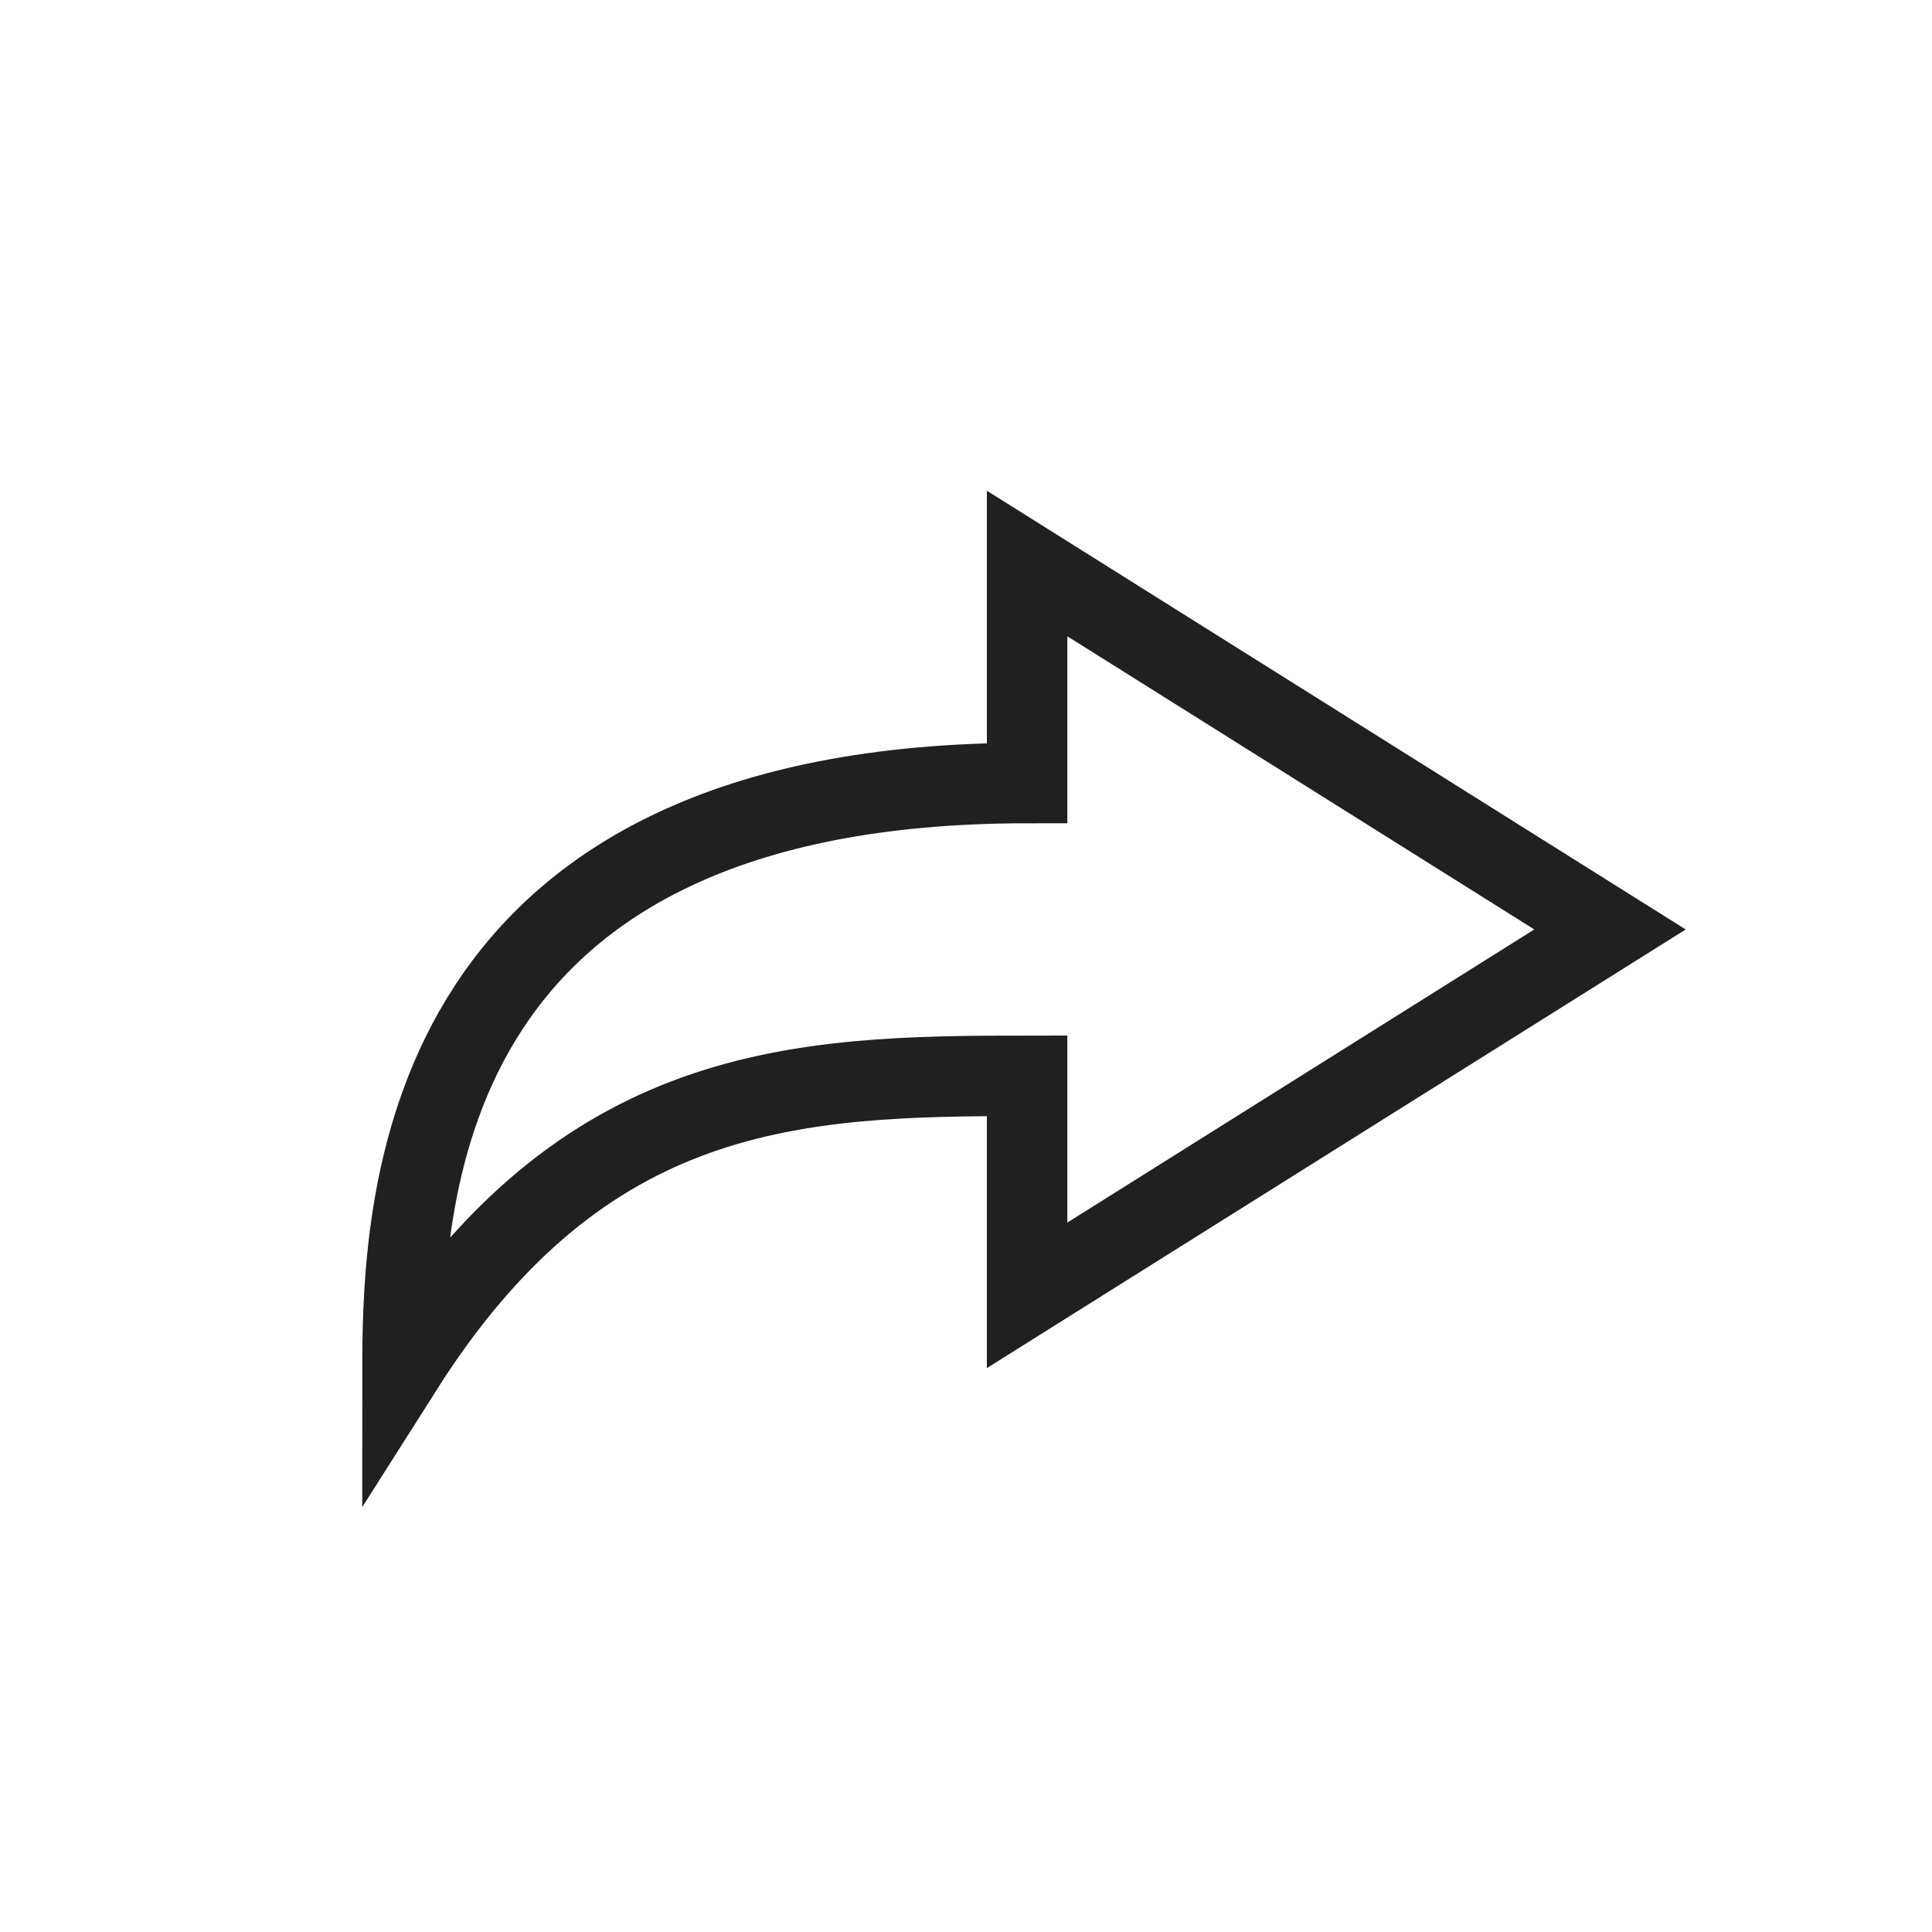 <svg width="24" height="24" viewBox="0 0 24 24" fill="none" xmlns="http://www.w3.org/2000/svg">
<path d="M12.759 9.727V7L20 11.546L12.759 16.091V13.364C9.888 13.364 7.25 13.454 5 17C5 14.75 5.259 9.727 12.759 9.727Z" stroke="#202020" strokeMiterlimit="10" strokeLinecap="round" strokeLinejoin="round"/>
</svg>
